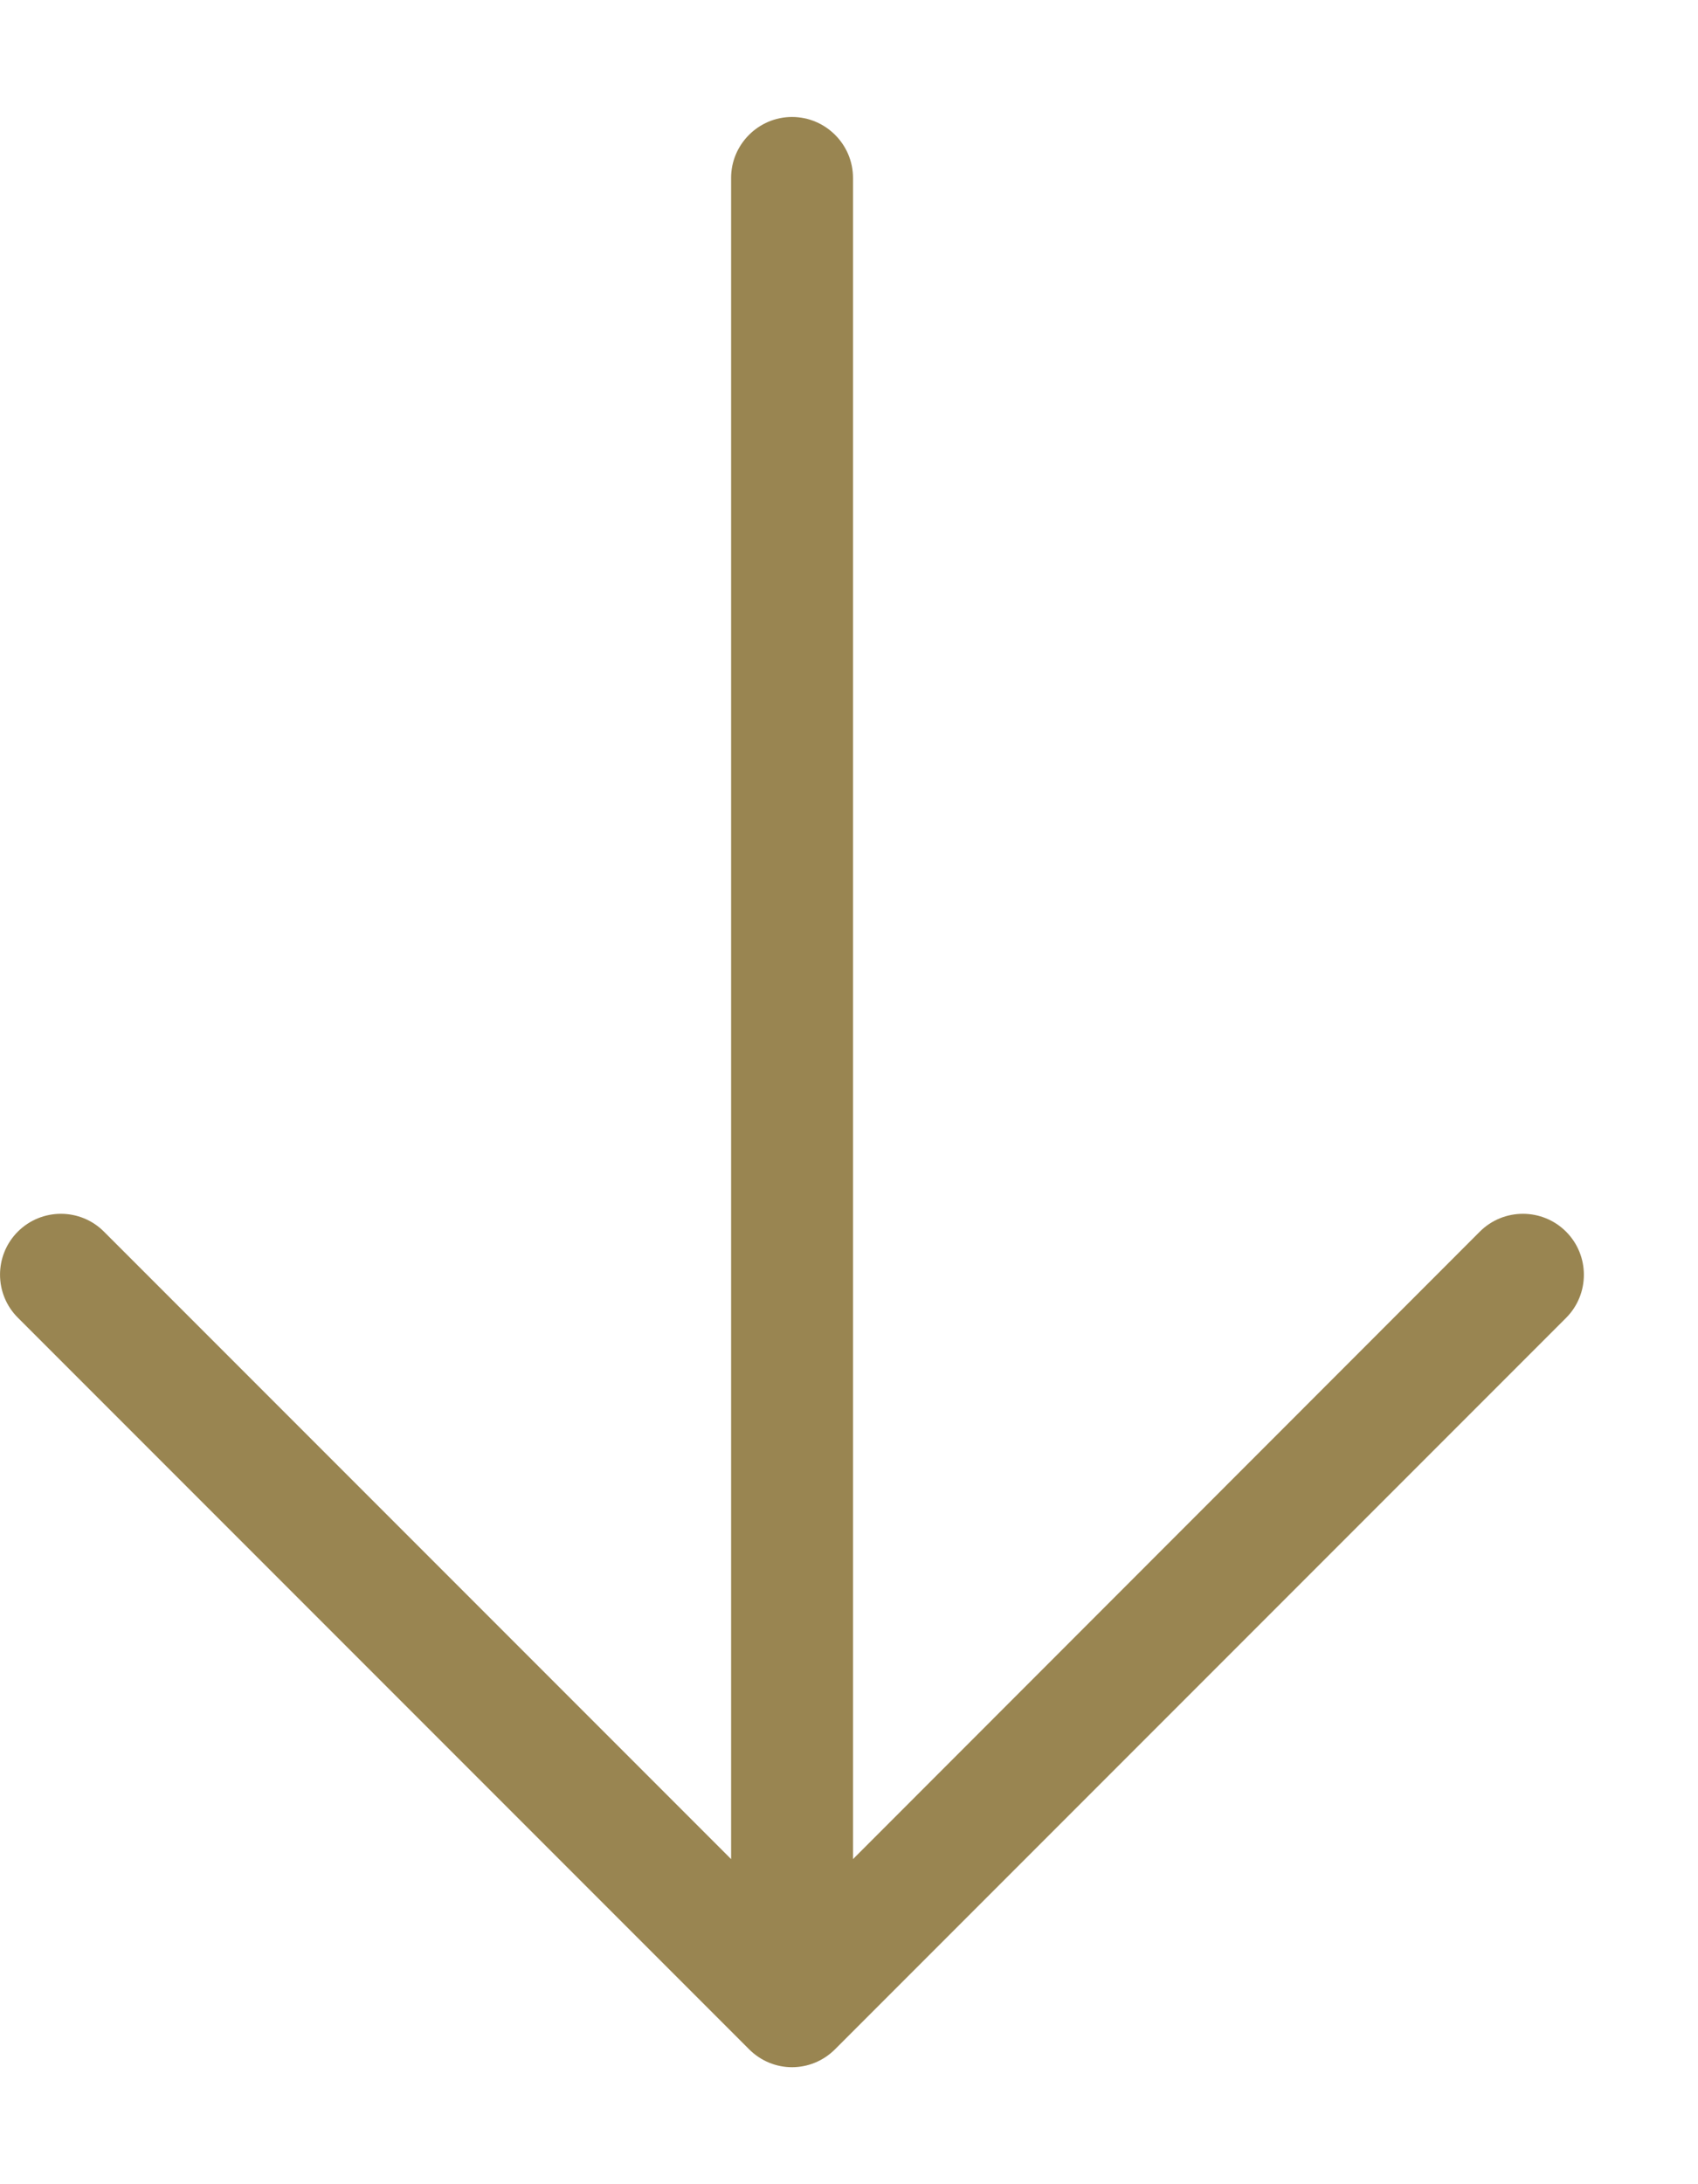 <svg width="14" height="18" viewBox="0 0 14 18" fill="none" xmlns="http://www.w3.org/2000/svg">
<path d="M0.149 10.861L6.176 16.888C6.274 16.986 6.402 17.036 6.53 17.036C6.659 17.036 6.787 16.986 6.885 16.888L12.912 10.861C13.108 10.665 13.108 10.346 12.912 10.15C12.716 9.954 12.397 9.954 12.201 10.15L7.033 15.321V1.466C7.033 1.19 6.807 0.964 6.53 0.964C6.254 0.964 6.028 1.19 6.028 1.466V15.321L0.857 10.15C0.662 9.954 0.343 9.954 0.147 10.15C-0.049 10.346 -0.049 10.665 0.149 10.861H0.149Z" fill="#998551"/>
</svg>
